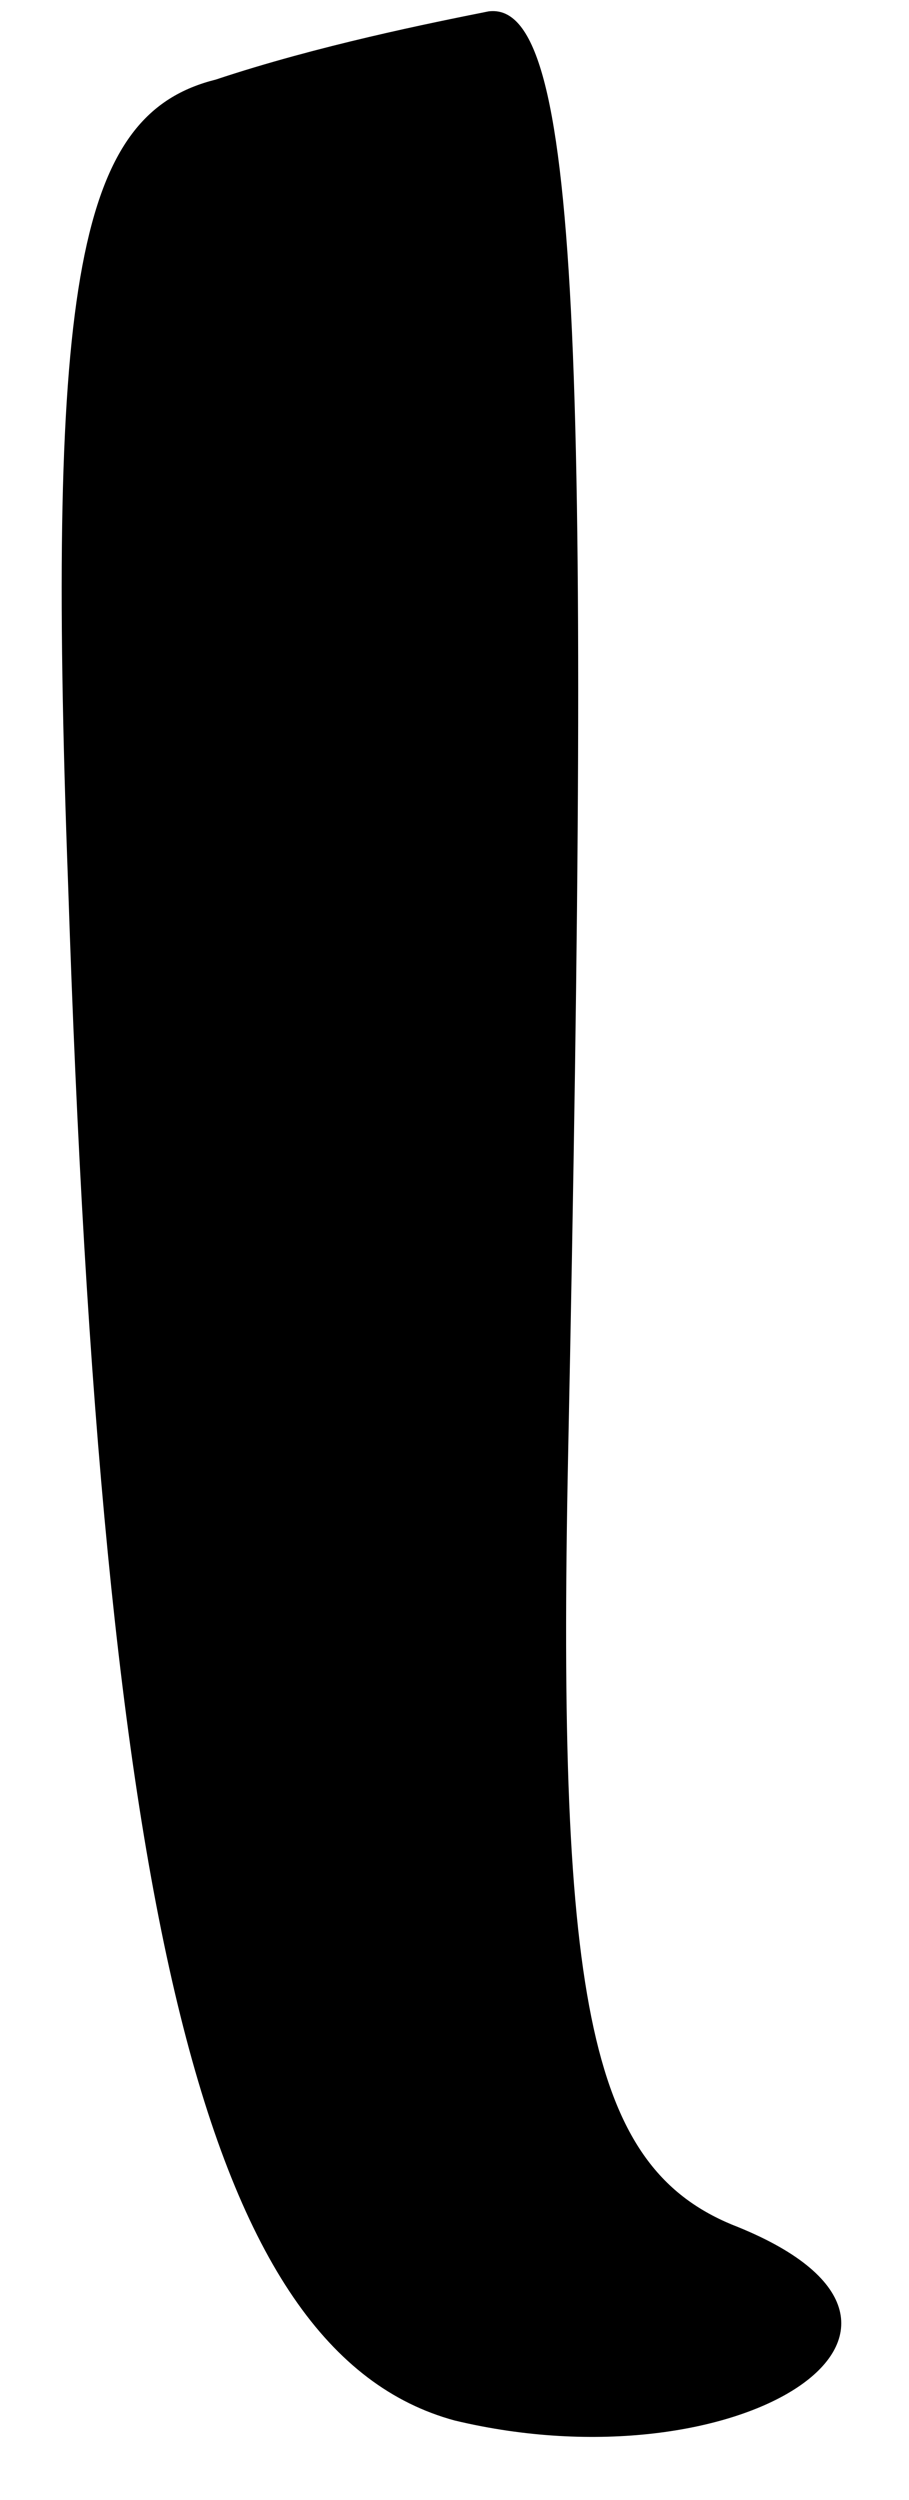<?xml version="1.0" standalone="no"?>
<!DOCTYPE svg PUBLIC "-//W3C//DTD SVG 20010904//EN"
 "http://www.w3.org/TR/2001/REC-SVG-20010904/DTD/svg10.dtd">
<svg version="1.0" xmlns="http://www.w3.org/2000/svg"
 width="8pt" height="22pt" viewBox="0 0 8 22"
 preserveAspectRatio="xMidYMid meet">
<g transform="translate(0,22) scale(0.1,-0.1)"
fill="#000000" stroke="none">
<path fill="#000000" stroke="none" d="M19 213 c-12 -3 -15 -17 -13 -71 3 -91
12 -129 34 -135 25 -6 47 8 25 17 -13 5 -16 19 -15 68 2 98 1 128 -7 127 -5
-1 -15 -3 -24 -6z"/>
</g>
</svg>
